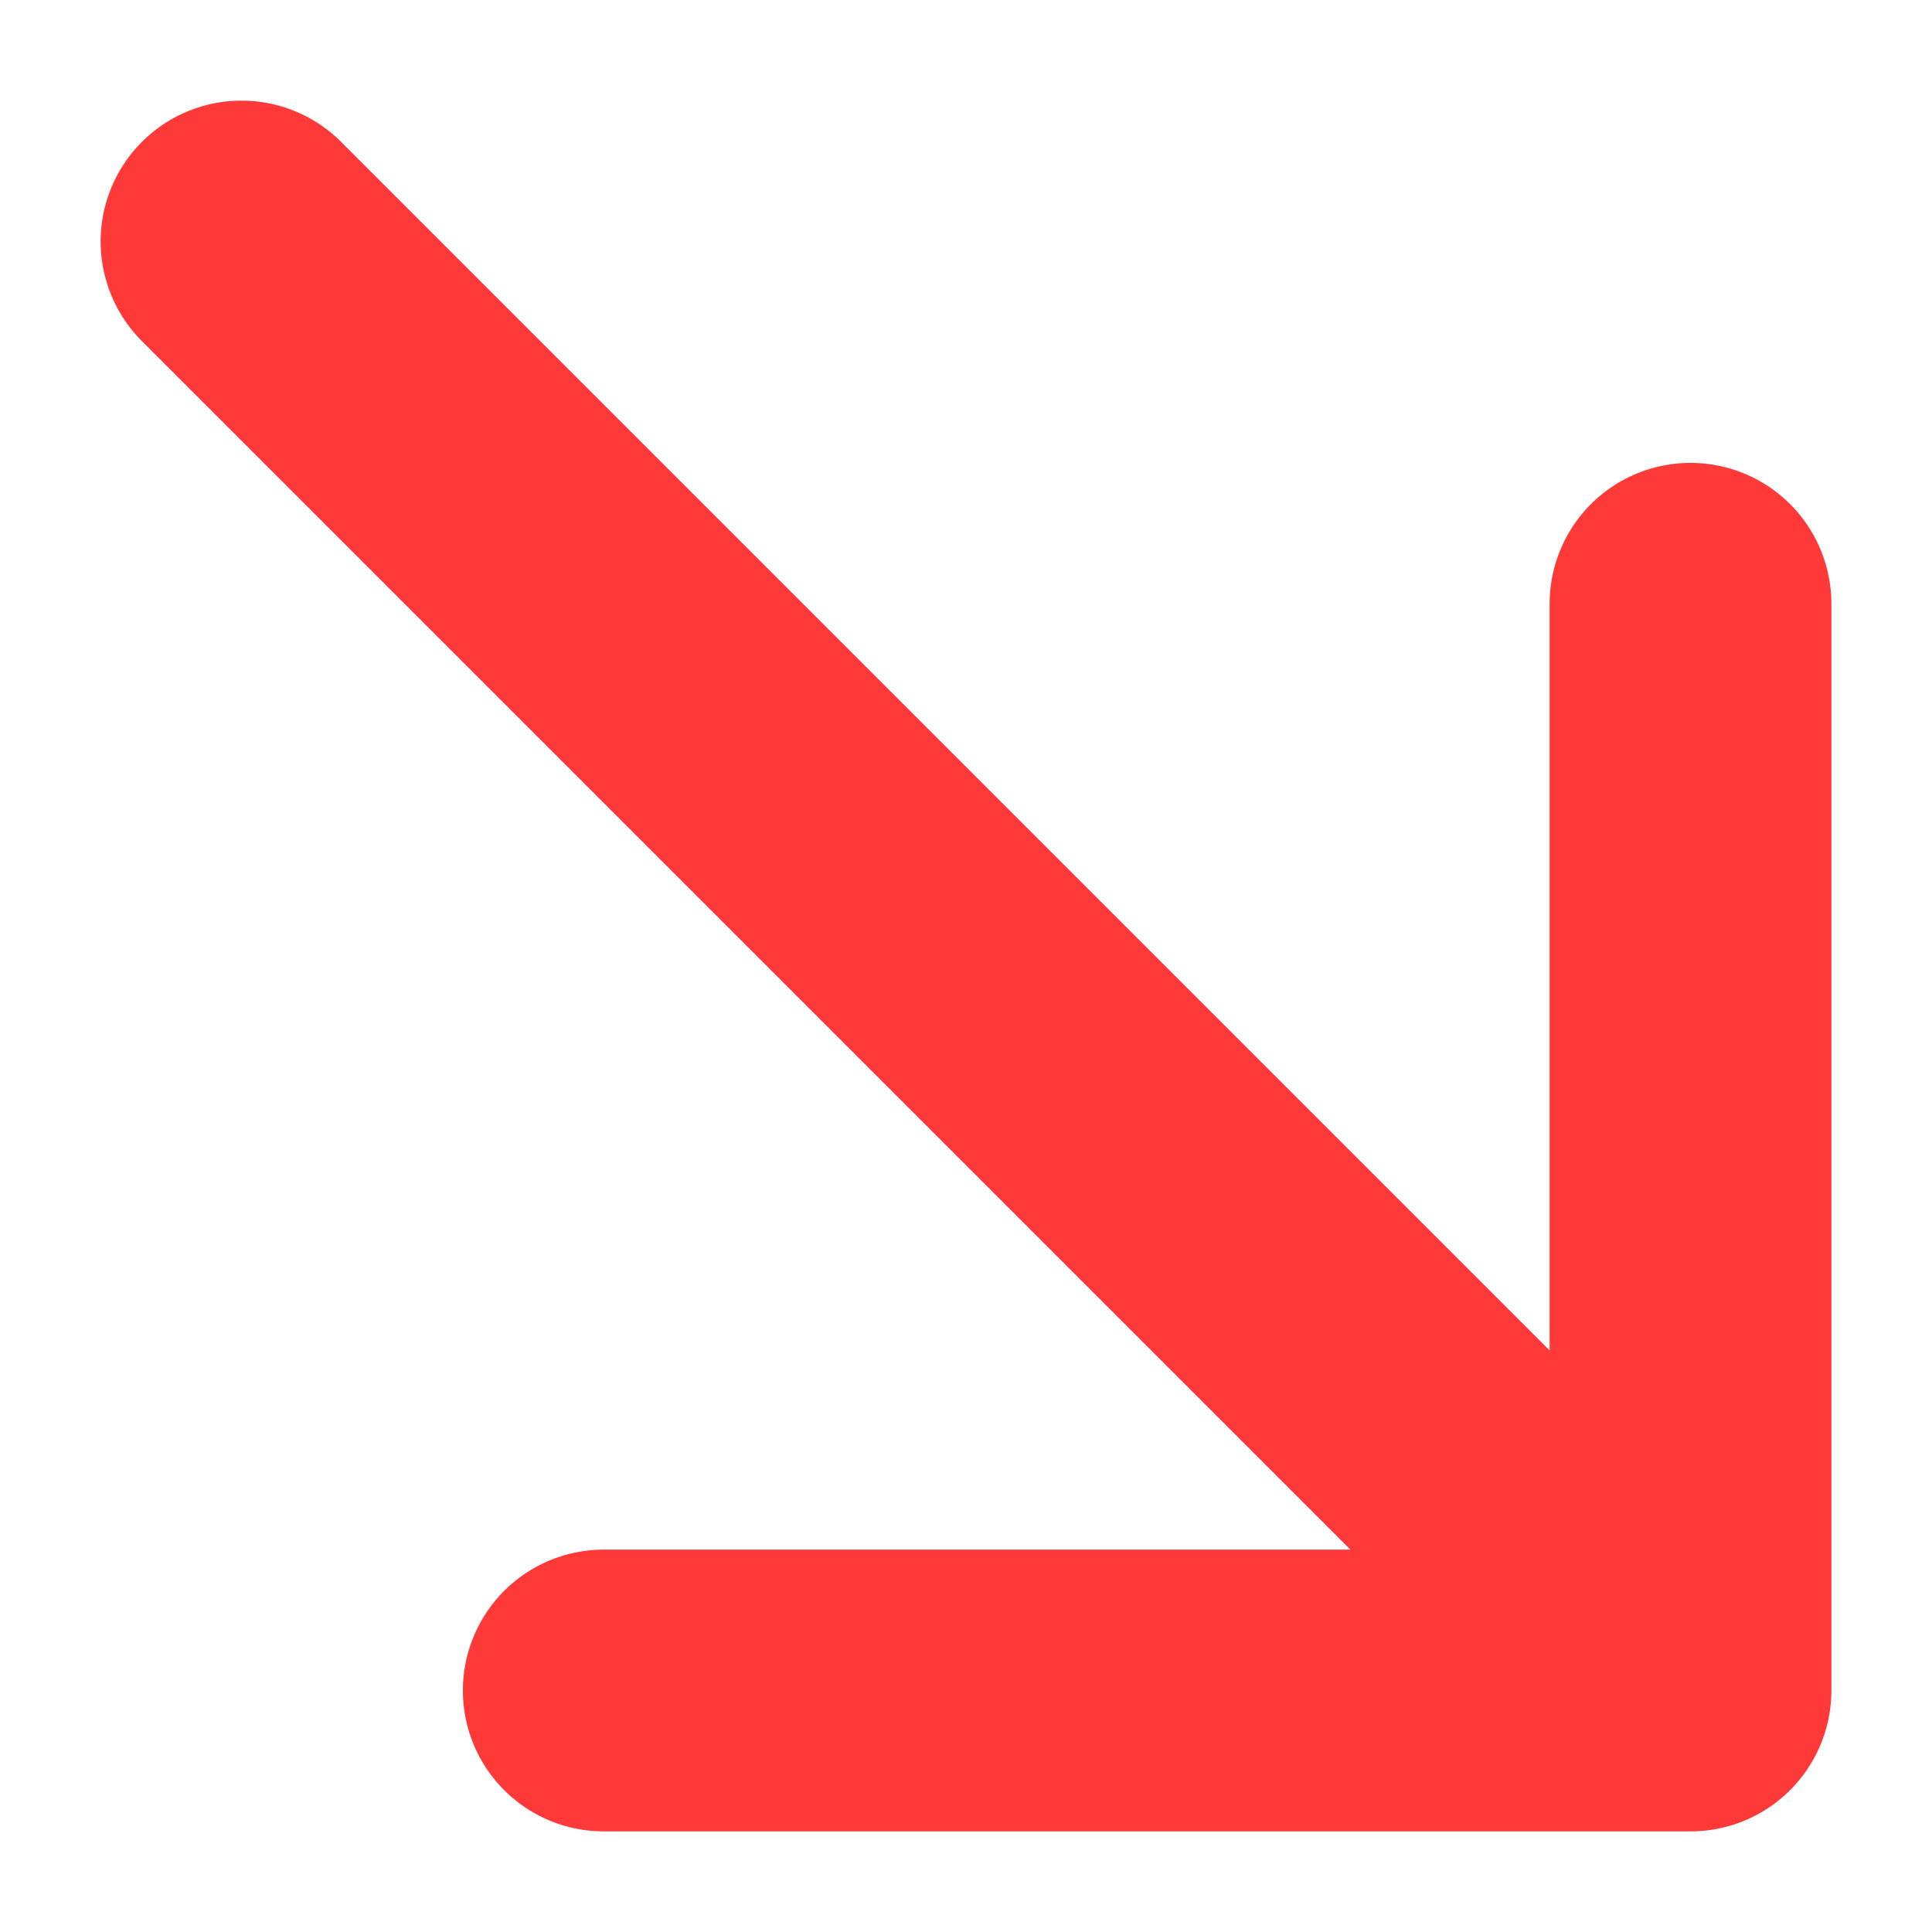 <svg width="24" height="24" viewBox="0 0 24 24" fill="none" xmlns="http://www.w3.org/2000/svg">
<path d="M3 3L21 21M21 21V7.5M21 21H7.5" stroke="#FF3838" stroke-width="3.5" stroke-linecap="round" stroke-linejoin="round"/>
</svg>
